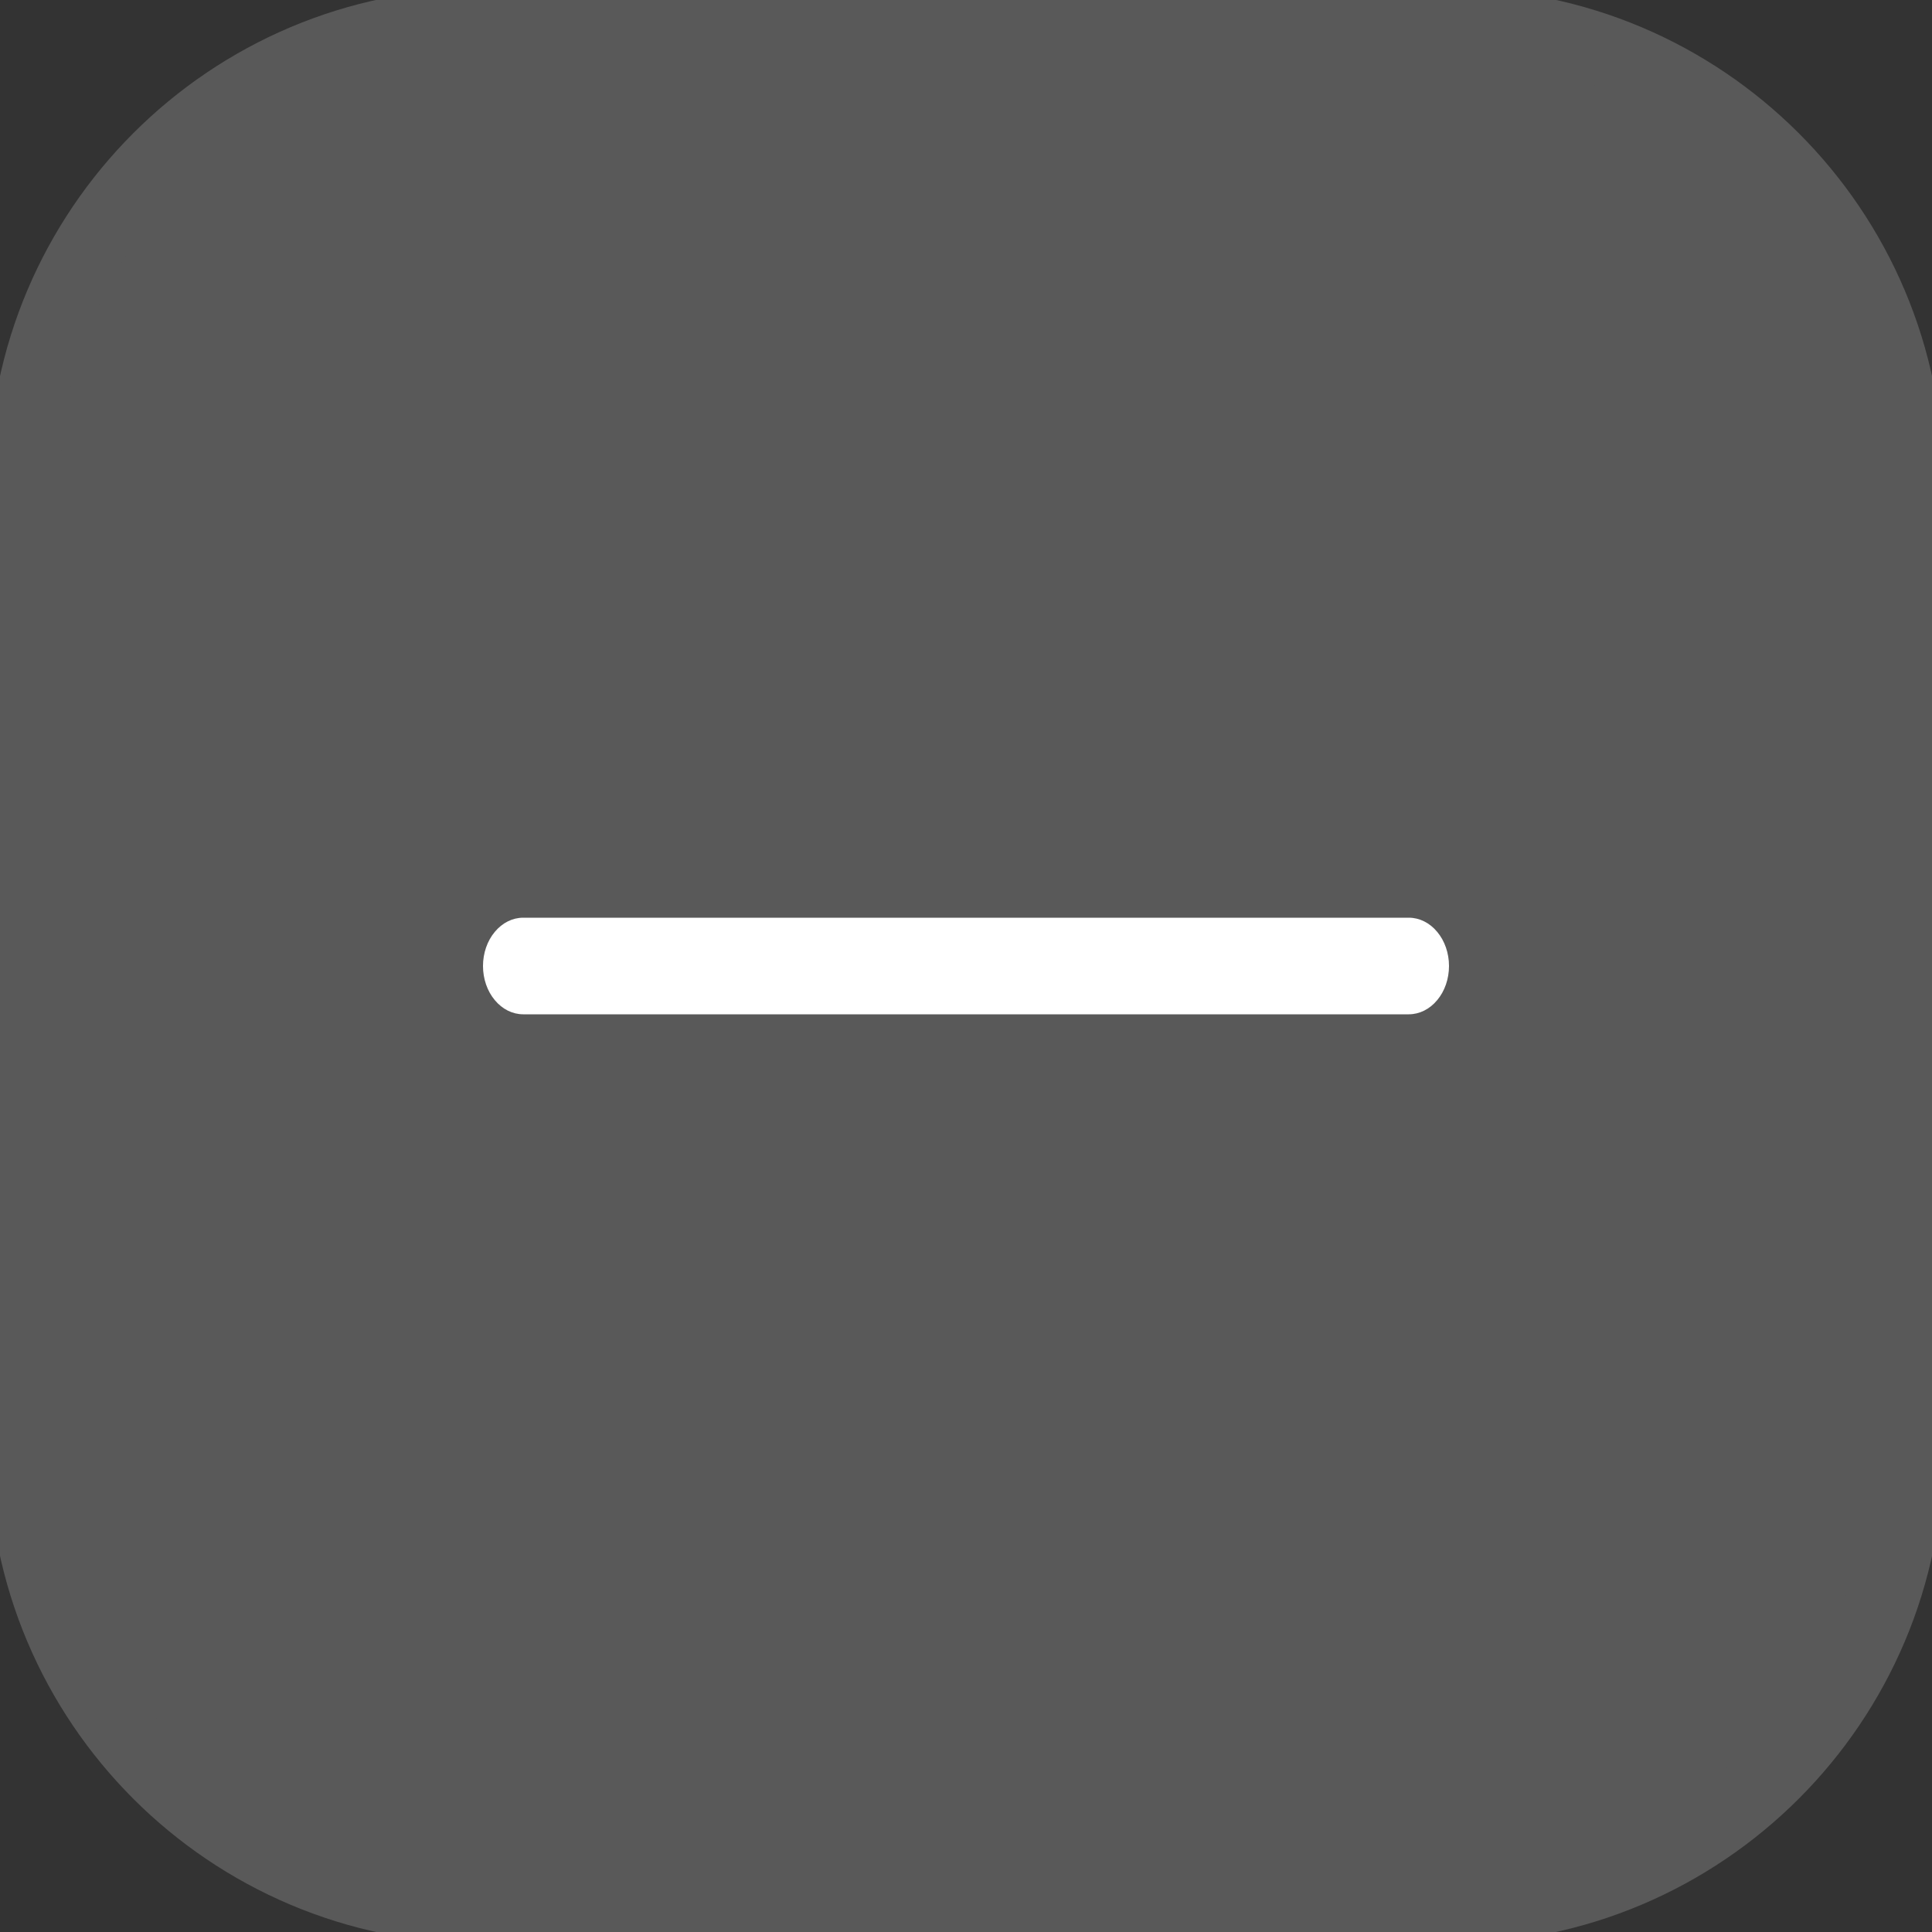 <svg width="27" height="27" viewBox="0 0 27 27" fill="none" xmlns="http://www.w3.org/2000/svg">
<rect x="0" y="0" width="27" height="27" fill="#333333" stroke="none"/>
<g clip-path="url(#clip0_4109_1764)">
<path d="M20.25 0.337H6.75C3.208 0.337 0.338 3.208 0.338 6.75V20.25C0.338 23.791 3.208 26.662 6.75 26.662H20.25C23.792 26.662 26.663 23.791 26.663 20.25V6.75C26.663 3.208 23.792 0.337 20.25 0.337Z" fill="#595959"/>
<path d="M20.25 0.337H6.75C3.208 0.337 0.338 3.208 0.338 6.75V20.25C0.338 23.791 3.208 26.662 6.75 26.662H20.25C23.792 26.662 26.663 23.791 26.663 20.25V6.75C26.663 3.208 23.792 0.337 20.25 0.337Z" stroke="#595959"/>
<path d="M19.688 14.175H7.312C7.163 14.175 7.02 14.104 6.915 13.977C6.809 13.851 6.75 13.679 6.75 13.5C6.75 13.321 6.809 13.149 6.915 13.023C7.02 12.896 7.163 12.825 7.312 12.825H19.688C19.837 12.825 19.98 12.896 20.085 13.023C20.191 13.149 20.25 13.321 20.25 13.5C20.25 13.679 20.191 13.851 20.085 13.977C19.98 14.104 19.837 14.175 19.688 14.175Z" fill="white"/>
</g>
<defs>
<clipPath id="clip0_4109_1764">
<rect width="27" height="27" fill="white"/>
</clipPath>
</defs>
</svg>
